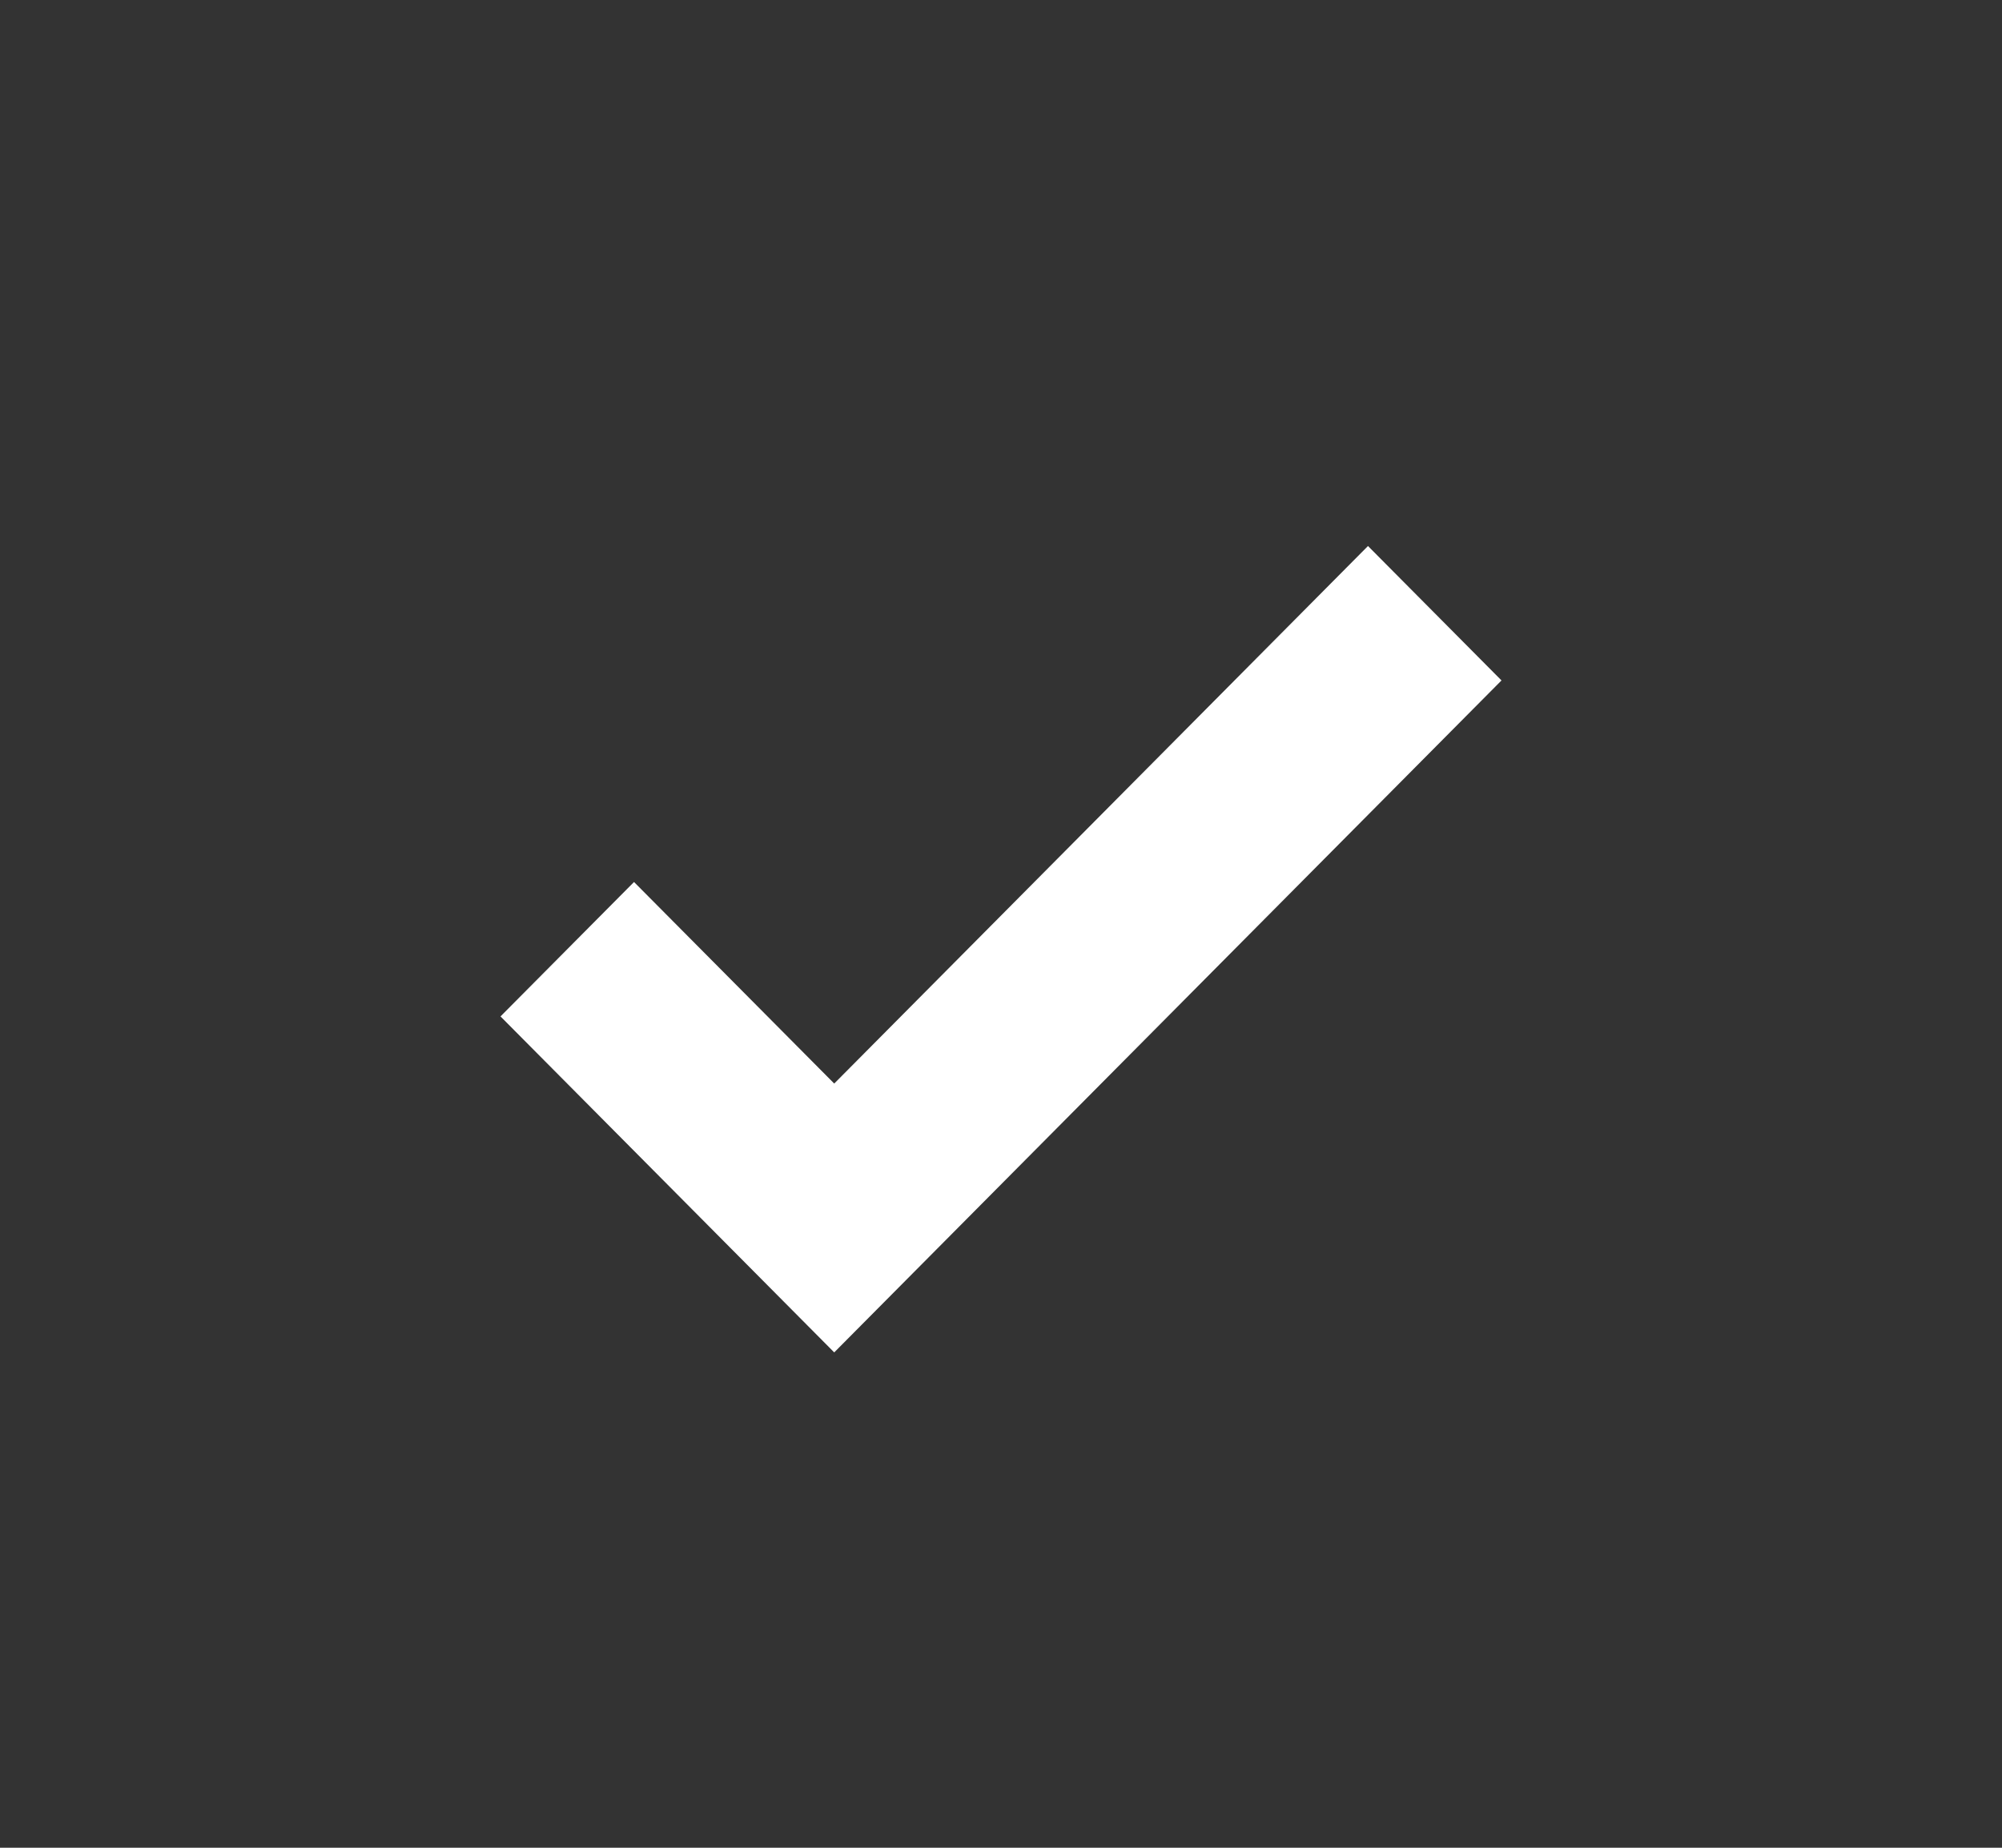 <svg width="13" height="12" viewBox="0 0 13 12" fill="none" xmlns="http://www.w3.org/2000/svg">
<rect x="0" y="0" width="13" height="12" fill="#333333" stroke="none"/>
<path d="M3.25 6.601L4.117 5.728L5.417 7.037L8.883 3.546L9.75 4.419L5.417 8.783L3.25 6.601Z" fill="white"/>
</svg>
